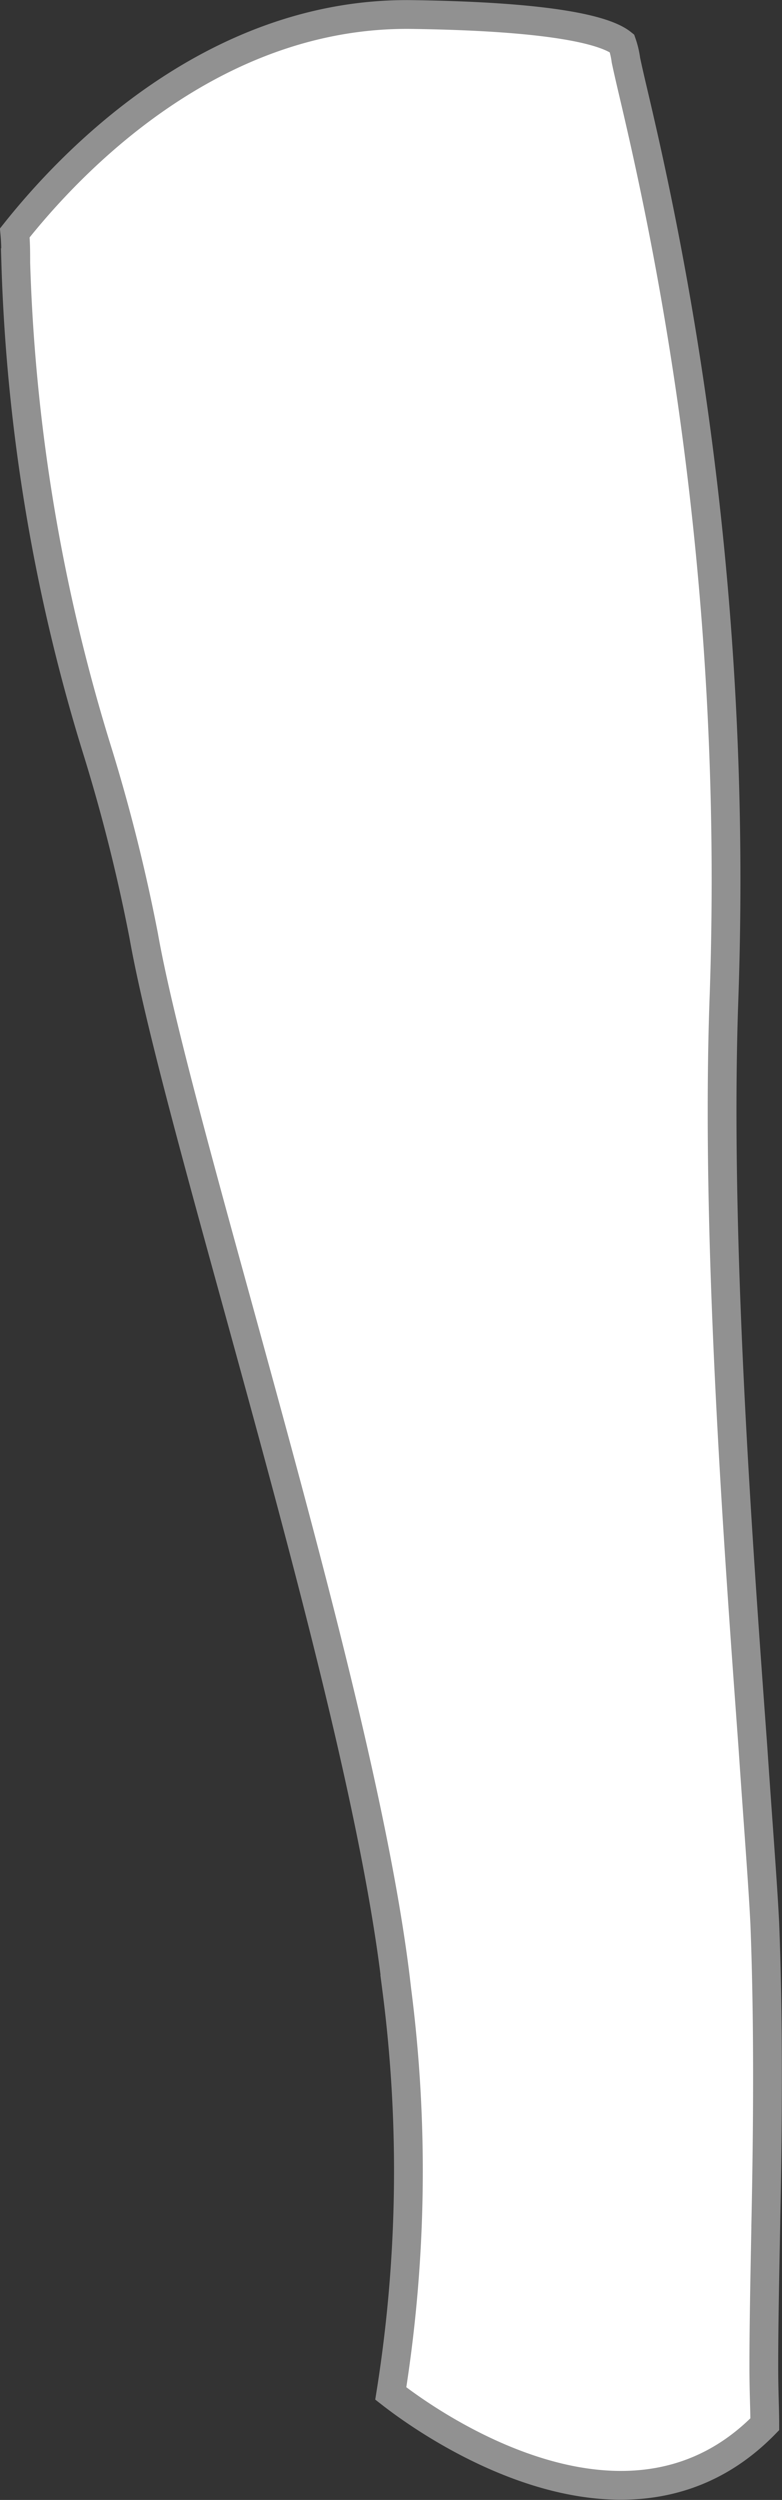 <svg xmlns="http://www.w3.org/2000/svg" width="27.181" height="86.825" viewBox="0 0 27.181 86.825">
  <rect x="0" y="0" width="27.181" height="86.825" fill="#333333" stroke="none"/>
  <path id="F_lt_forearm" data-name="F_lt forearm" d="M3112.4,639.46c.069-3.276.1-7-.034-10.449-.069-1.414-.242-3.586-.414-6.138-.517-7.1-1.311-17.828-1-26.139a117.5,117.5,0,0,0-2.931-30.346c-.172-.759-.344-1.448-.482-2.1a2.943,2.943,0,0,0-.138-.586c-.517-.414-2.207-.931-7.345-1-6.966-.069-11.9,5.242-13.759,7.586.034.345.034.69.034,1.035a63.579,63.579,0,0,0,2.862,17.035,60.79,60.79,0,0,1,1.586,6.345c.483,2.724,1.759,7.38,3.242,12.759,2.276,8.276,4.862,17.656,5.552,23.828a49.115,49.115,0,0,1-.207,14.035c1.9,1.483,8.448,5.724,13,1.069,0-.517-.034-1.138-.034-2,0-1.414.034-3.1.069-4.931Z" transform="translate(-3085.783 -562.198)" fill="#fff" stroke="#919191" stroke-width="1"/>
</svg>
